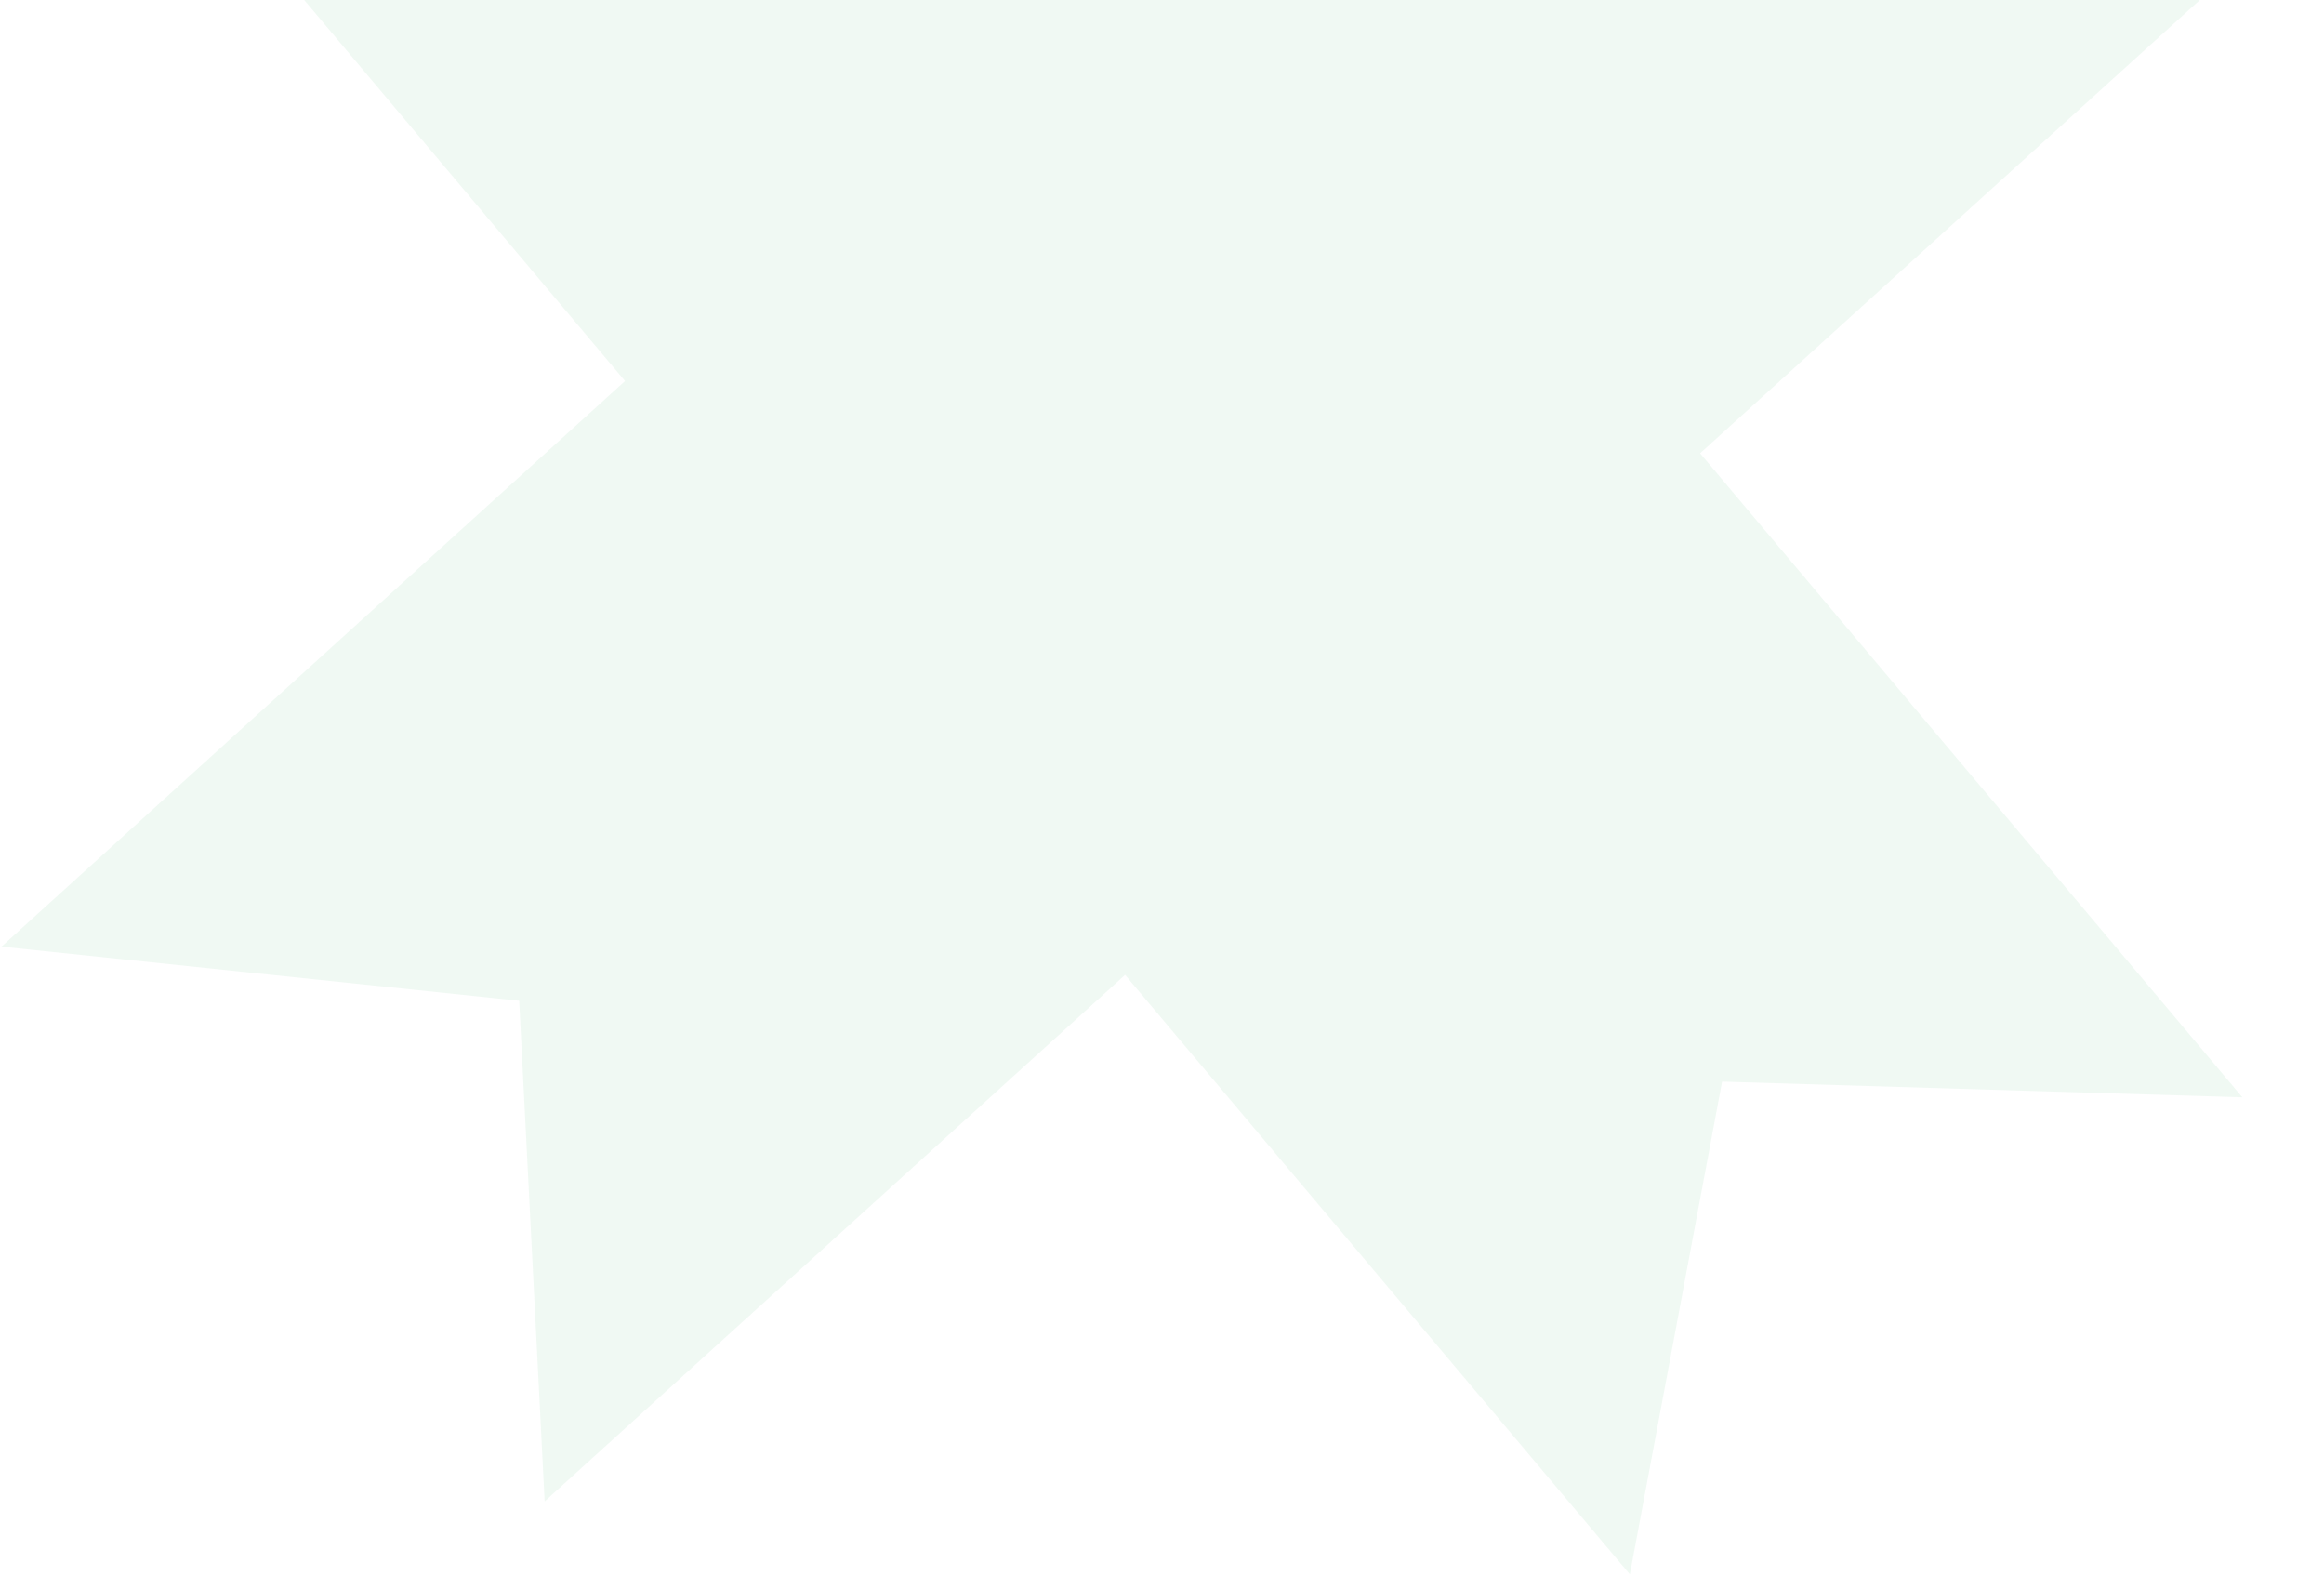 <svg width="770" height="522" viewBox="0 0 770 522" fill="none" xmlns="http://www.w3.org/2000/svg">
<path fill-rule="evenodd" clip-rule="evenodd" d="M570.565 358.292L742.951 363.484L563.283 150.159L769.887 -37.203L598.366 -55.137L589.922 -220.96L397.606 -46.555L230.36 -245.131L199.799 -81.93L27.421 -87.113L207.092 126.216L0.489 313.577L172.019 331.502L180.454 497.334L372.769 322.93L540.012 521.502L570.565 358.292Z" fill="#259D4A" fill-opacity="0.07"/>
</svg>
